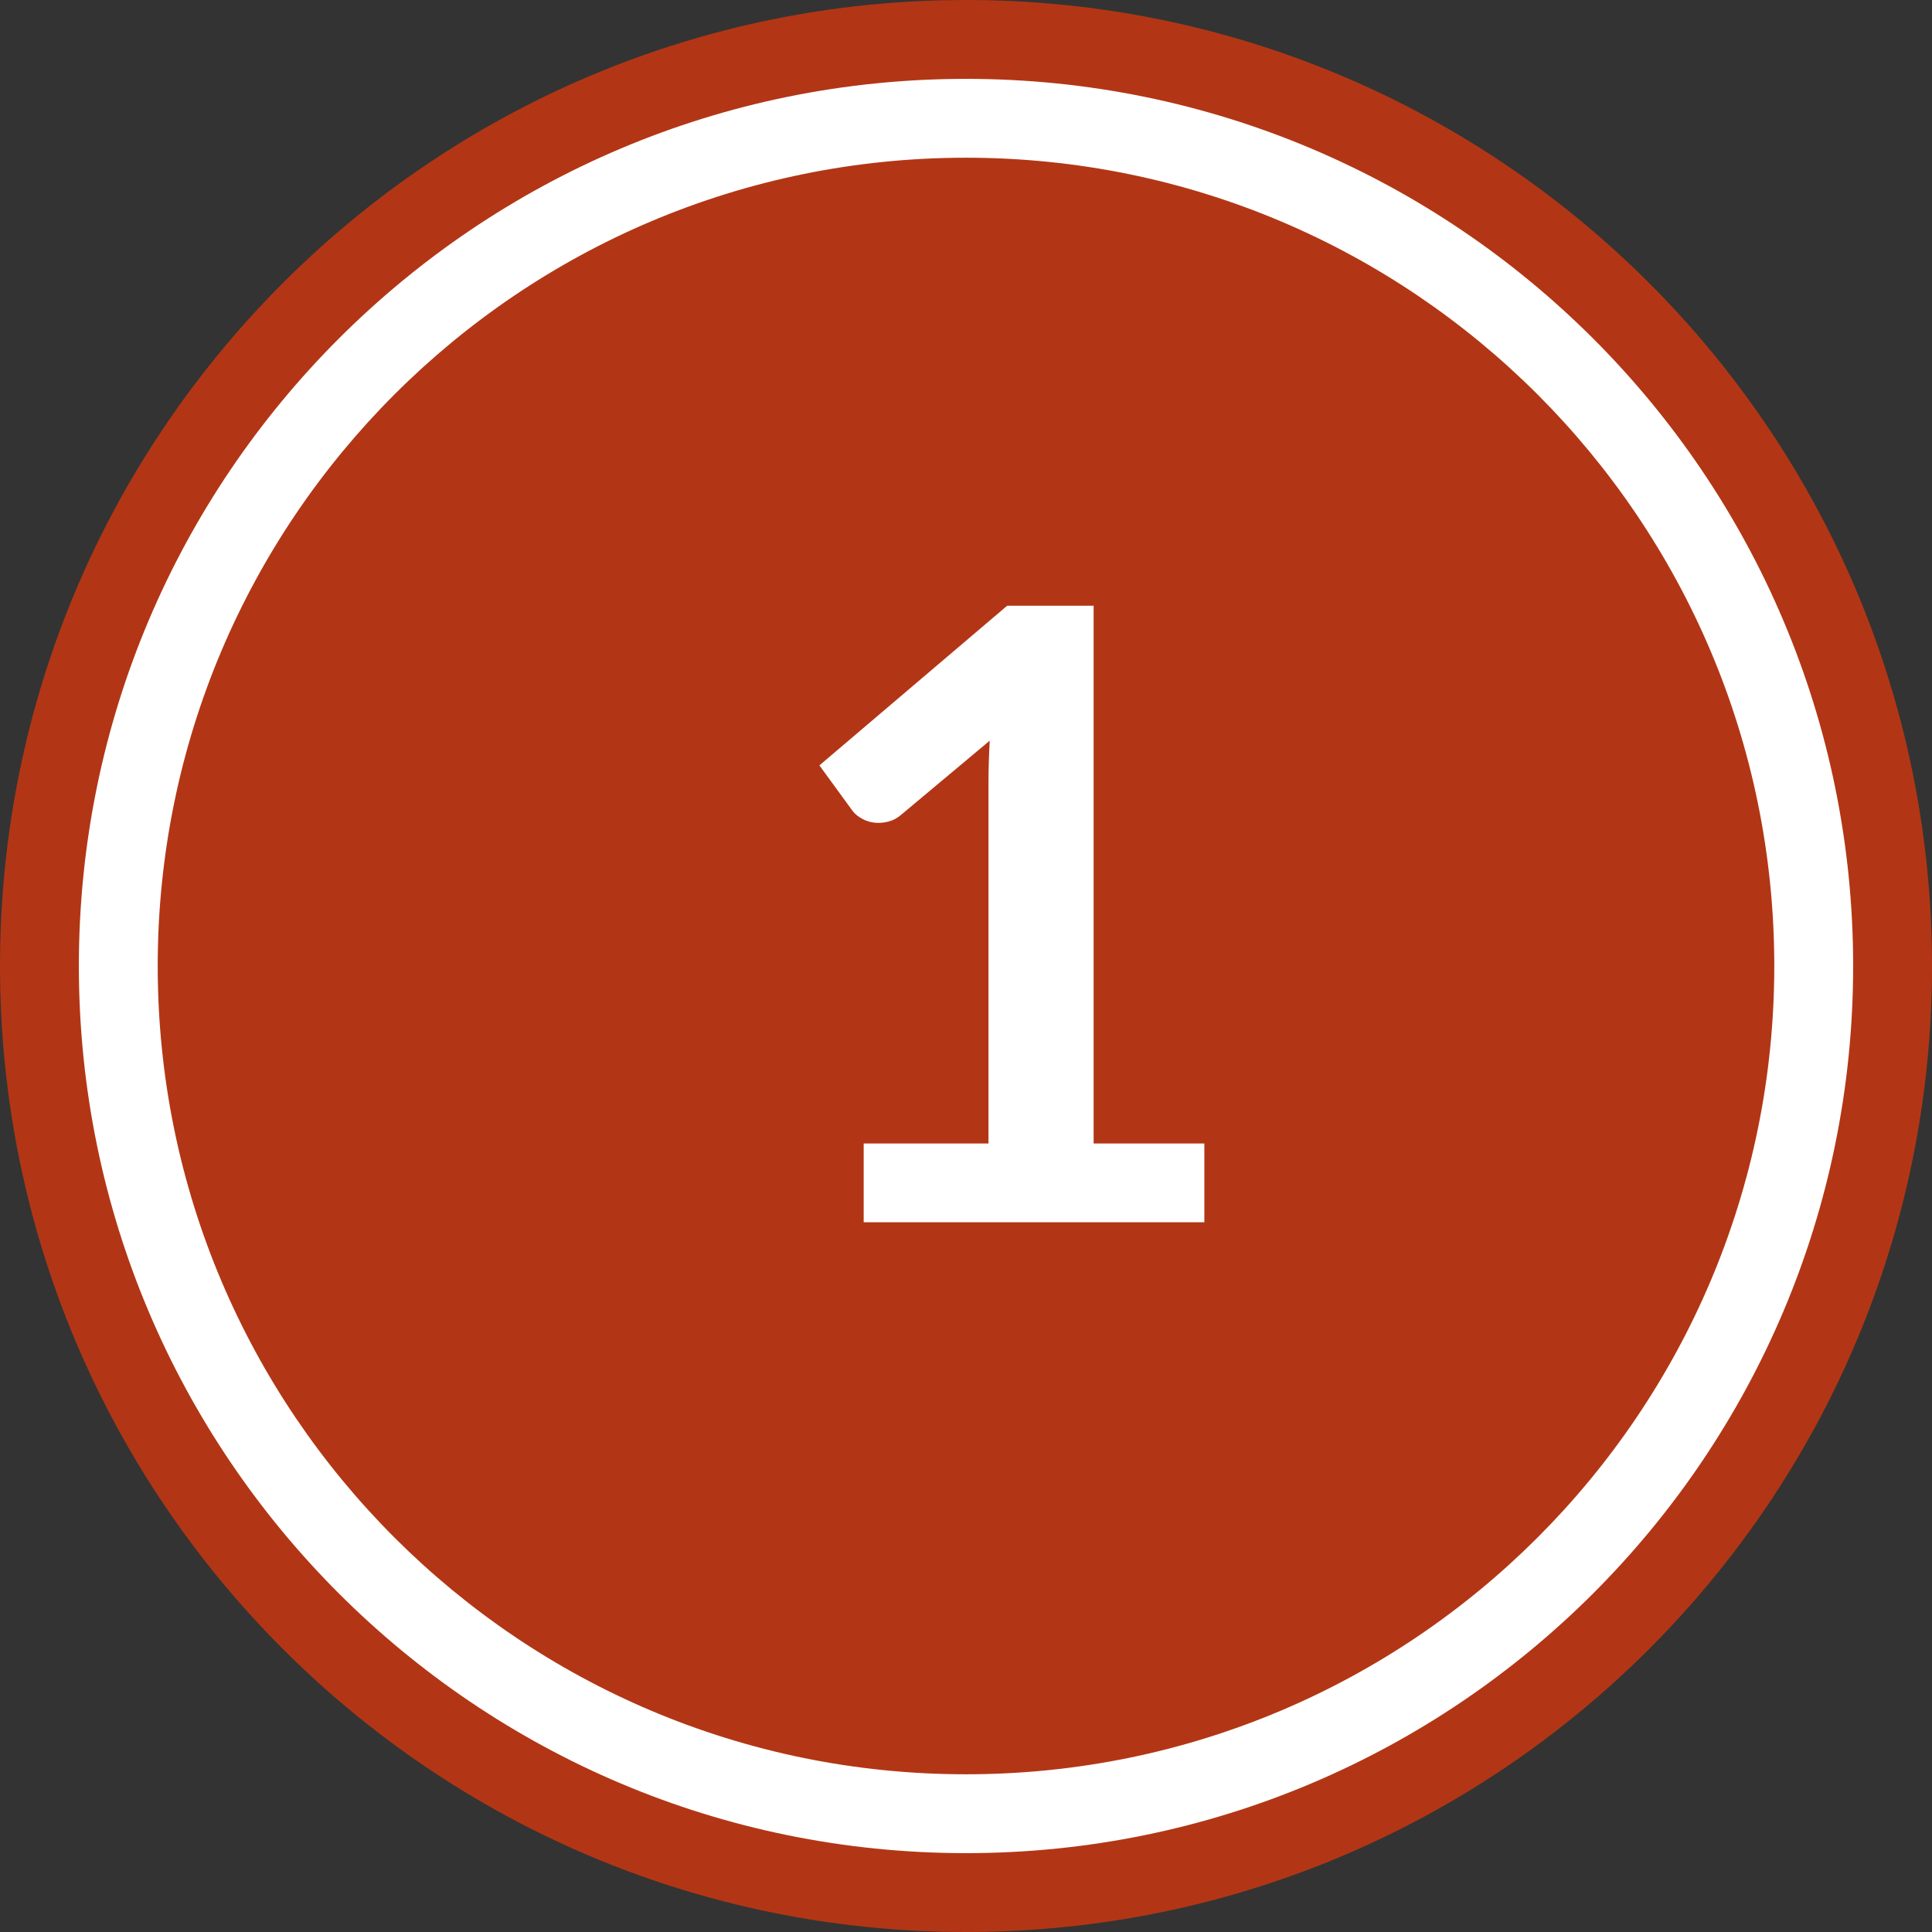 <?xml version="1.0" encoding="UTF-8" standalone="no"?>
<svg width="49px" height="49px" viewBox="0 0 49 49" version="1.1" xmlns="http://www.w3.org/2000/svg" xmlns:xlink="http://www.w3.org/1999/xlink" xmlns:sketch="http://www.bohemiancoding.com/sketch/ns">
    <rect x="0" y="0" width="49" height="49" fill="#333333" stroke="none"/>
    <!-- Generator: Sketch 3.4.4 (17249) - http://www.bohemiancoding.com/sketch -->
    <title>stamp-1</title>
    <desc>Created with Sketch.</desc>
    <defs></defs>
    <g id="Next-Steps" stroke="none" stroke-width="1" fill="none" fill-rule="evenodd" sketch:type="MSPage">
        <g sketch:type="MSArtboardGroup" transform="translate(-123, -467)" id="1">
            <g sketch:type="MSLayerGroup" transform="translate(32, 139)">
                <g id="stamp-1" transform="translate(91, 328)" sketch:type="MSShapeGroup">
                    <path d="M24.5,49 L24.5,49 C10.969,49 0,38.031 0,24.5 C0,10.969 10.969,0 24.5,0 C38.031,0 49,10.969 49,24.5 C49,38.031 38.031,49 24.5,49 L24.5,49 Z" id="Path" fill="#B23615"></path>
                    <path d="M24.5,45 L24.5,45 C35.822,45 45,35.822 45,24.5 C45,13.178 35.822,4 24.5,4 C13.178,4 4,13.178 4,24.5 C4,35.822 13.178,45 24.5,45 L24.5,45 Z M24.5,47 L24.5,47 C12.074,47 2,36.926 2,24.5 C2,12.074 12.074,2 24.5,2 C36.926,2 47,12.074 47,24.5 C47,36.926 36.926,47 24.5,47 L24.5,47 Z" id="Shape" fill="#FFFFFF"></path>
                    <path d="M21.905,29.002 L25.07,29.002 L25.07,19.898 C25.07,19.545 25.08,19.174 25.102,18.785 L22.856,20.664 C22.762,20.744 22.667,20.798 22.569,20.826 C22.472,20.855 22.377,20.87 22.283,20.87 C22.139,20.87 22.008,20.839 21.889,20.778 C21.77,20.717 21.682,20.646 21.624,20.567 L20.782,19.412 L25.545,15.362 L27.737,15.362 L27.737,29.002 L30.545,29.002 L30.545,31 L21.905,31 L21.905,29.002 Z" id="1" fill="#FFFFFF"></path>
                </g>
            </g>
        </g>
    </g>
</svg>